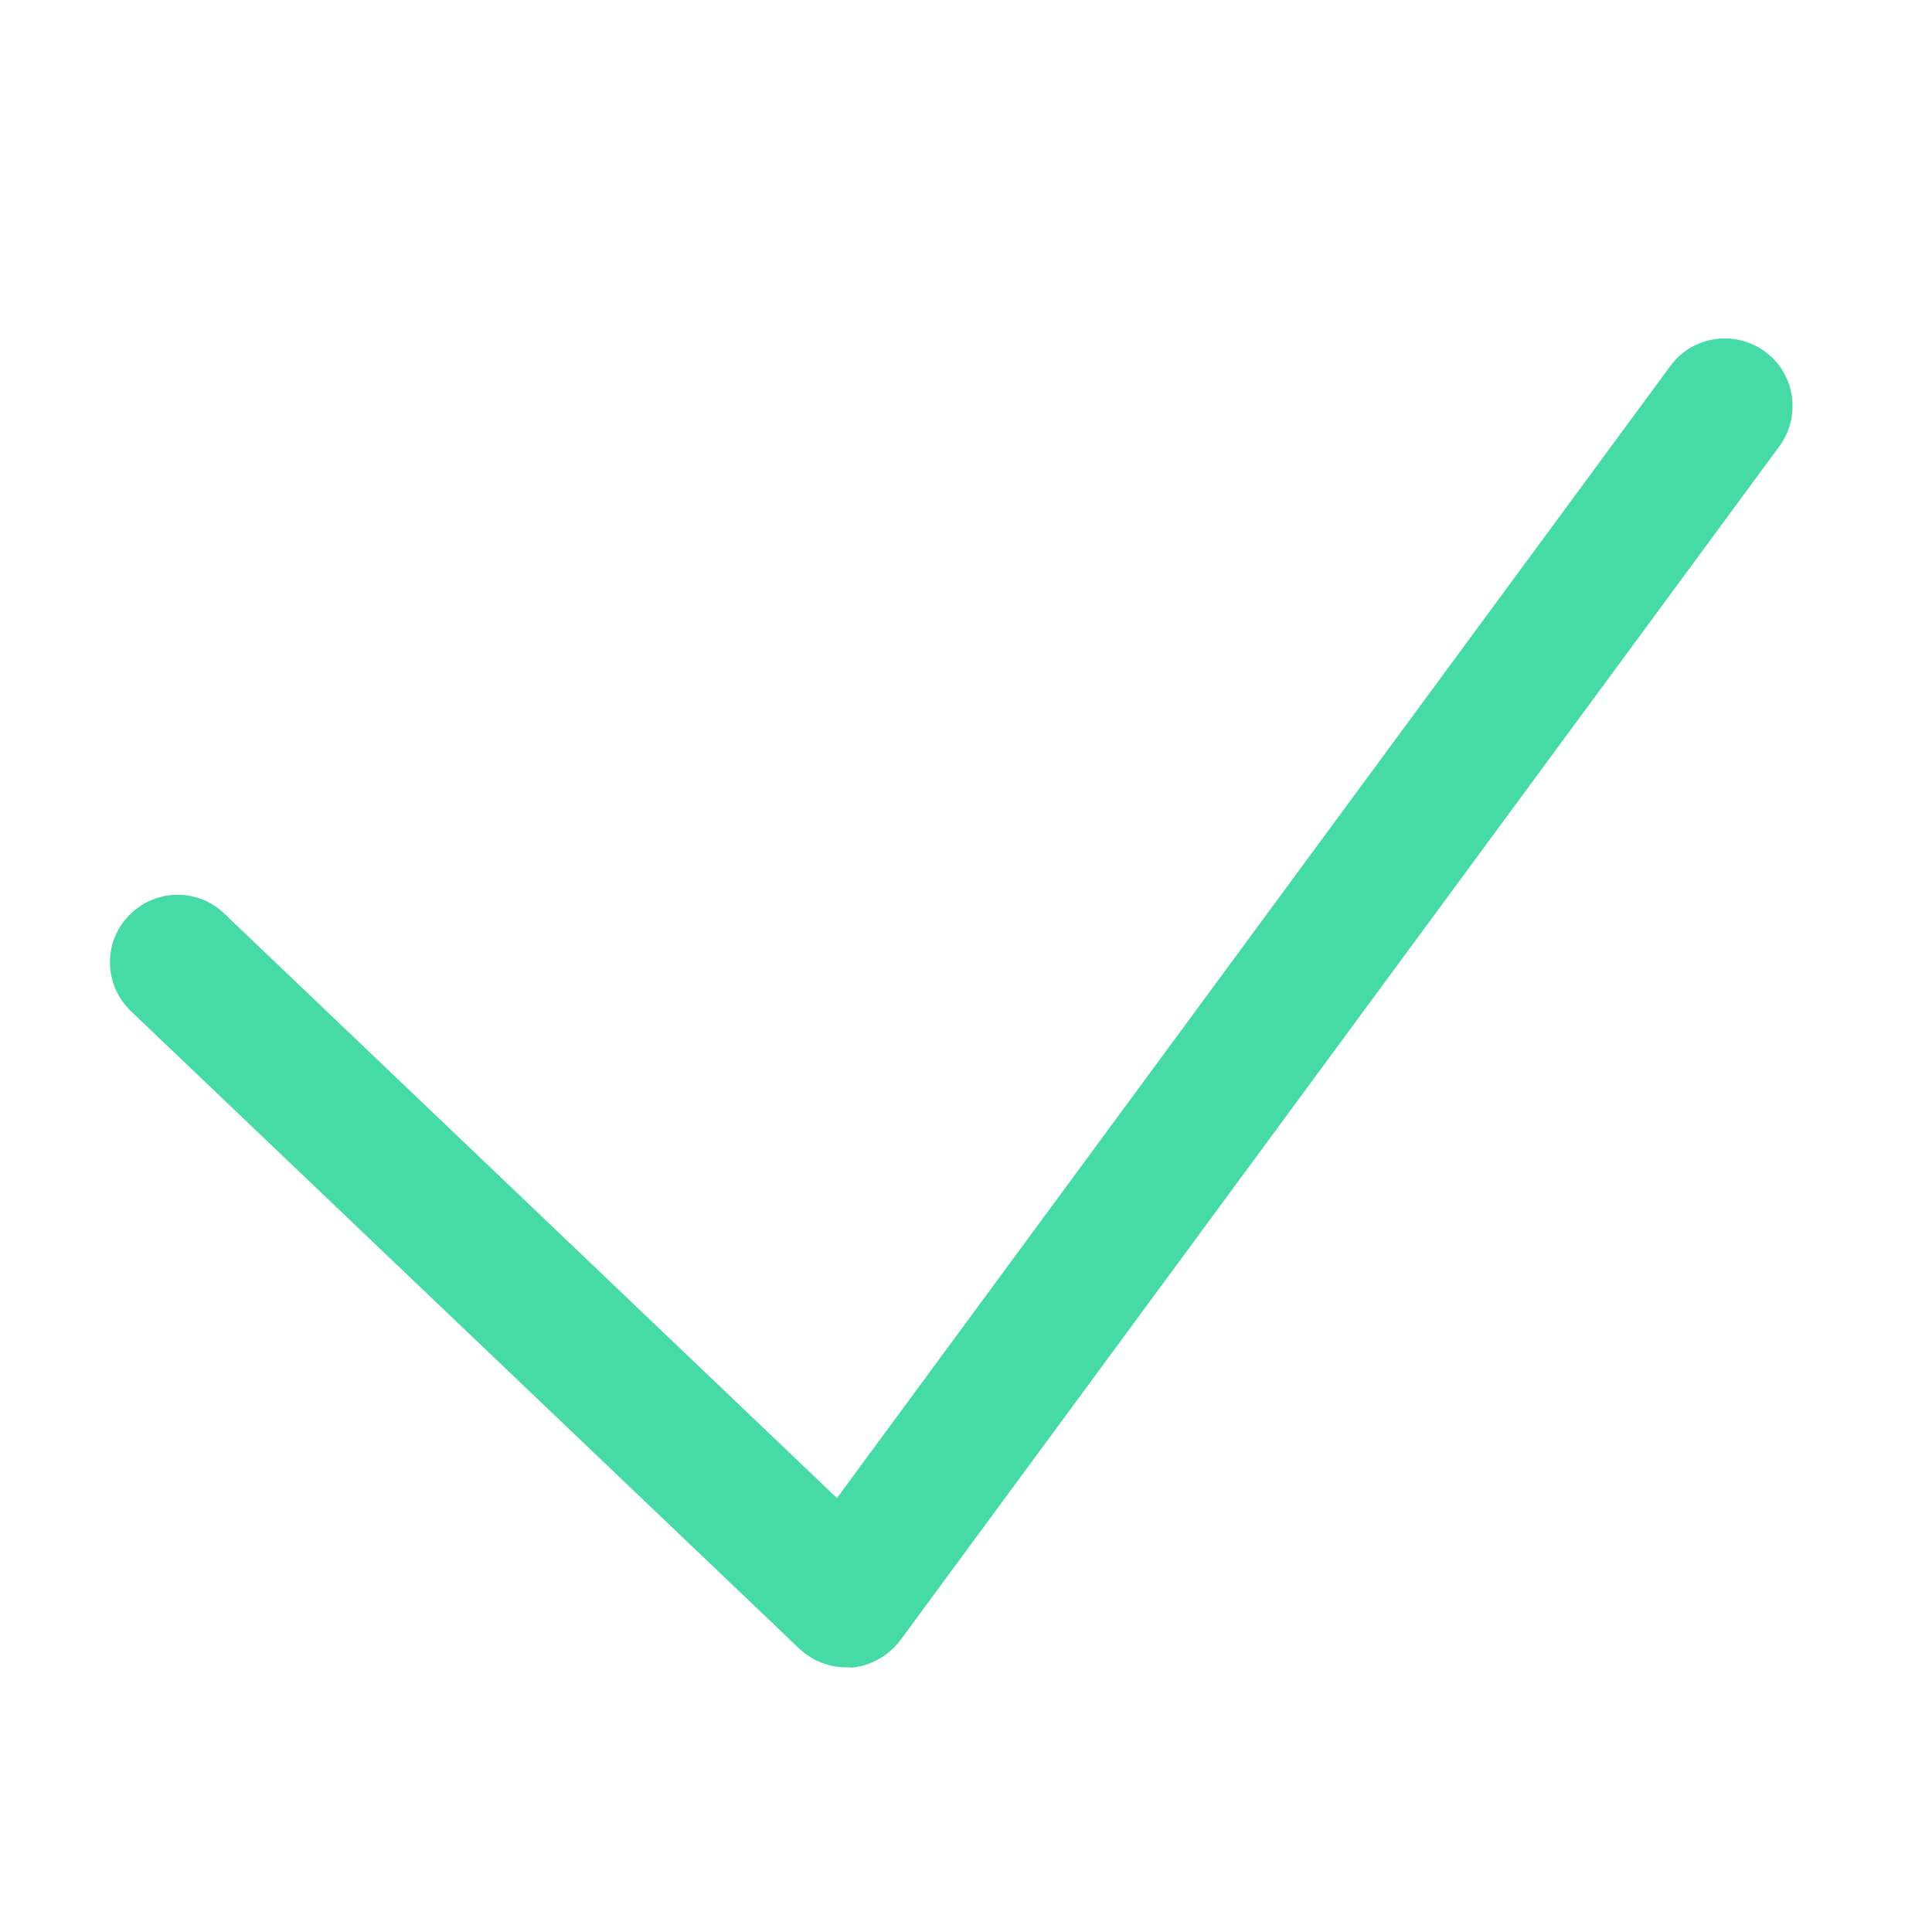 <?xml version="1.0" encoding="utf-8"?>
<!-- Generator: Adobe Illustrator 25.4.1, SVG Export Plug-In . SVG Version: 6.00 Build 0)  -->
<svg version="1.1" id="圖層_1" xmlns="http://www.w3.org/2000/svg" xmlns:xlink="http://www.w3.org/1999/xlink" x="0px" y="0px"
	 viewBox="0 0 500 500" style="enable-background:new 0 0 500 500;" xml:space="preserve">
<style type="text/css">
	.st0{fill:#46DAA7;}
</style>
<path class="st0" d="M219,431.5c-4.5,0-8.8-1.7-12.1-4.8l-173-165c-7-6.7-7.3-17.7-0.6-24.7c6.7-7,17.7-7.3,24.7-0.6l158.6,151.3
	l215.7-293c5.7-7.8,16.7-9.4,24.5-3.7c7.8,5.7,9.4,16.7,3.7,24.5l-227.5,309c-3,4-7.6,6.6-12.6,7.1C220,431.5,219.5,431.5,219,431.5
	z"/>
</svg>
